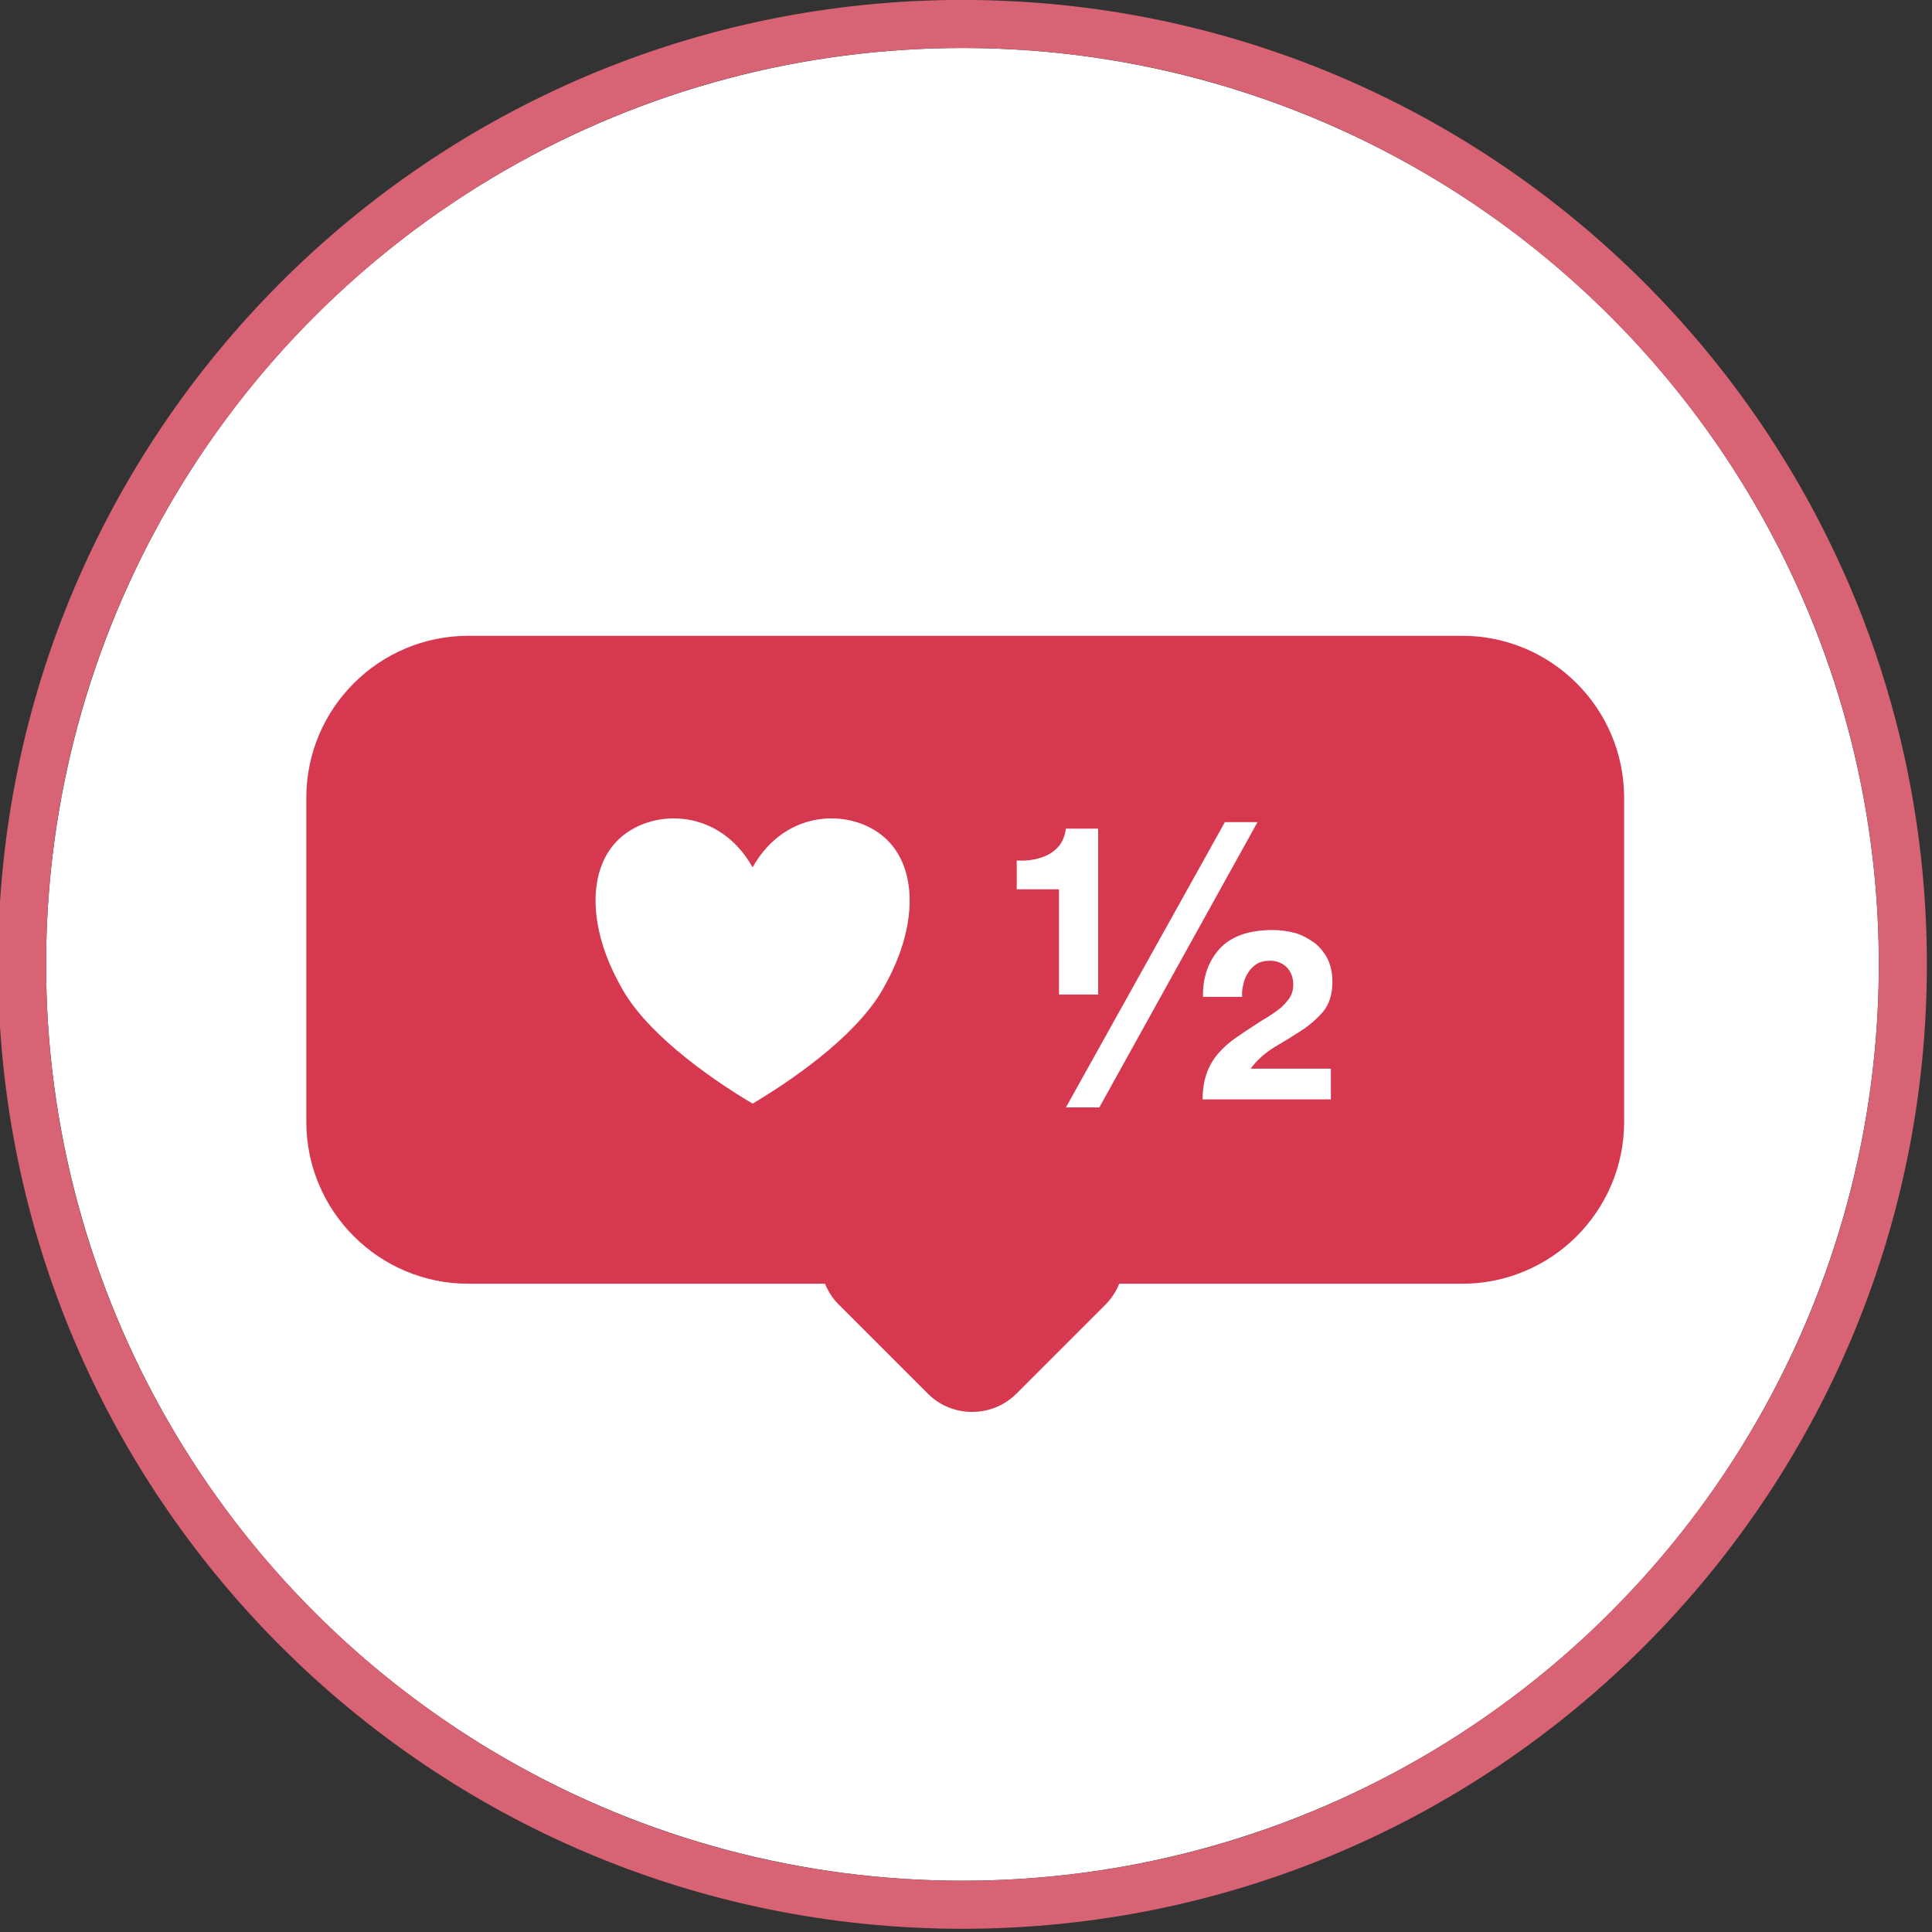 <?xml version="1.0" encoding="UTF-8" standalone="no"?>
<!DOCTYPE svg PUBLIC "-//W3C//DTD SVG 1.1//EN" "http://www.w3.org/Graphics/SVG/1.1/DTD/svg11.dtd">
<svg width="100%" height="100%" viewBox="0 0 643 643" version="1.1" xmlns="http://www.w3.org/2000/svg" xmlns:xlink="http://www.w3.org/1999/xlink" xml:space="preserve" xmlns:serif="http://www.serif.com/" style="fill-rule:evenodd;clip-rule:evenodd;stroke-linejoin:round;stroke-miterlimit:2;">
    <rect x="0" y="0" width="643" height="643" fill="#333333" stroke="none"/>
    <g transform="matrix(1,0,0,1,-115.61,-4213.25)">
        <g transform="matrix(0.985,0,0,0.985,-1814.23,4148.69)">
            <circle cx="2284.43" cy="391.386" r="309.625" style="fill:white;"/>
            <path d="M2284.43,65.523C2104.58,65.523 1958.56,211.538 1958.56,391.386C1958.56,571.235 2104.58,717.249 2284.43,717.249C2464.27,717.249 2610.29,571.235 2610.29,391.386C2610.29,211.538 2464.27,65.523 2284.43,65.523ZM2284.43,81.762C2455.31,81.762 2594.05,220.5 2594.05,391.386C2594.05,562.273 2455.31,701.011 2284.43,701.011C2113.54,701.011 1974.8,562.273 1974.8,391.386C1974.8,220.5 2113.54,81.762 2284.43,81.762Z" style="fill:rgb(216,99,116);"/>
        </g>
        <g transform="matrix(1.517,0,0,1.266,-213.906,-1203.95)">
            <path d="M573.533,4488.72C573.533,4465.21 557.6,4446.13 537.975,4446.13L319.979,4446.13C300.354,4446.13 284.42,4465.21 284.42,4488.72L284.42,4573.89C284.42,4597.39 300.354,4616.47 319.979,4616.47L537.975,4616.47C557.6,4616.47 573.533,4597.39 573.533,4573.89L573.533,4488.72Z" style="fill:rgb(214,56,79);"/>
        </g>
        <g transform="matrix(1.152,0,0,1.152,-46.472,-535.227)">
            <path d="M358.124,4372.52C367.676,4355.45 386.781,4355.45 396.334,4363.98C405.886,4372.52 405.886,4389.59 396.334,4406.65C389.647,4419.46 372.453,4432.26 358.124,4440.79C343.795,4432.26 326.601,4419.46 319.914,4406.65C310.362,4389.59 310.362,4372.52 319.914,4363.98C329.467,4355.45 348.572,4355.45 358.124,4372.52Z" style="fill:white;"/>
        </g>
        <g transform="matrix(127.812,0,0,127.812,450.931,4579.14)">
            <path d="M0.509,-0.267L0.611,-0.267C0.61,-0.277 0.611,-0.288 0.614,-0.299C0.616,-0.31 0.62,-0.32 0.626,-0.329C0.631,-0.338 0.639,-0.346 0.648,-0.352C0.657,-0.358 0.669,-0.361 0.683,-0.361C0.702,-0.361 0.716,-0.355 0.728,-0.343C0.739,-0.331 0.744,-0.316 0.744,-0.299C0.744,-0.286 0.741,-0.275 0.735,-0.265C0.728,-0.255 0.72,-0.246 0.711,-0.238C0.701,-0.23 0.691,-0.223 0.68,-0.216C0.669,-0.209 0.658,-0.203 0.648,-0.196C0.629,-0.184 0.611,-0.172 0.594,-0.16C0.577,-0.148 0.562,-0.135 0.549,-0.12C0.536,-0.105 0.526,-0.088 0.519,-0.069C0.512,-0.05 0.508,-0.027 0.508,0L0.842,0L0.842,-0.08L0.633,-0.08C0.65,-0.103 0.671,-0.121 0.695,-0.136C0.719,-0.15 0.742,-0.164 0.765,-0.179C0.788,-0.194 0.807,-0.211 0.823,-0.23C0.838,-0.249 0.846,-0.274 0.846,-0.306C0.846,-0.328 0.842,-0.347 0.834,-0.365C0.825,-0.382 0.814,-0.396 0.8,-0.407C0.785,-0.418 0.769,-0.427 0.75,-0.433C0.731,-0.438 0.711,-0.441 0.69,-0.441C0.629,-0.441 0.583,-0.425 0.553,-0.393C0.523,-0.36 0.508,-0.318 0.509,-0.267ZM0.236,-0.273L0.236,-0.705L0.152,-0.705C0.15,-0.689 0.145,-0.676 0.138,-0.665C0.13,-0.654 0.12,-0.645 0.109,-0.639C0.097,-0.632 0.084,-0.628 0.07,-0.625C0.055,-0.622 0.04,-0.621 0.024,-0.622L0.024,-0.547L0.134,-0.547L0.134,-0.273L0.236,-0.273ZM0.566,-0.722L0.152,0.021L0.239,0.021L0.651,-0.722L0.566,-0.722Z" style="fill:white;fill-rule:nonzero;"/>
        </g>
        <g transform="matrix(1.446,-1.446,1.446,1.446,-6949.19,-1540.23)">
            <path d="M440.702,4679.02C440.702,4673.38 436.123,4668.8 430.482,4668.8L410.042,4668.8C404.401,4668.8 399.821,4673.38 399.821,4679.02L399.821,4699.46C399.821,4705.1 404.401,4709.68 410.042,4709.68L430.482,4709.68C436.123,4709.68 440.702,4705.1 440.702,4699.46L440.702,4679.02Z" style="fill:rgb(214,56,79);"/>
        </g>
    </g>
</svg>
